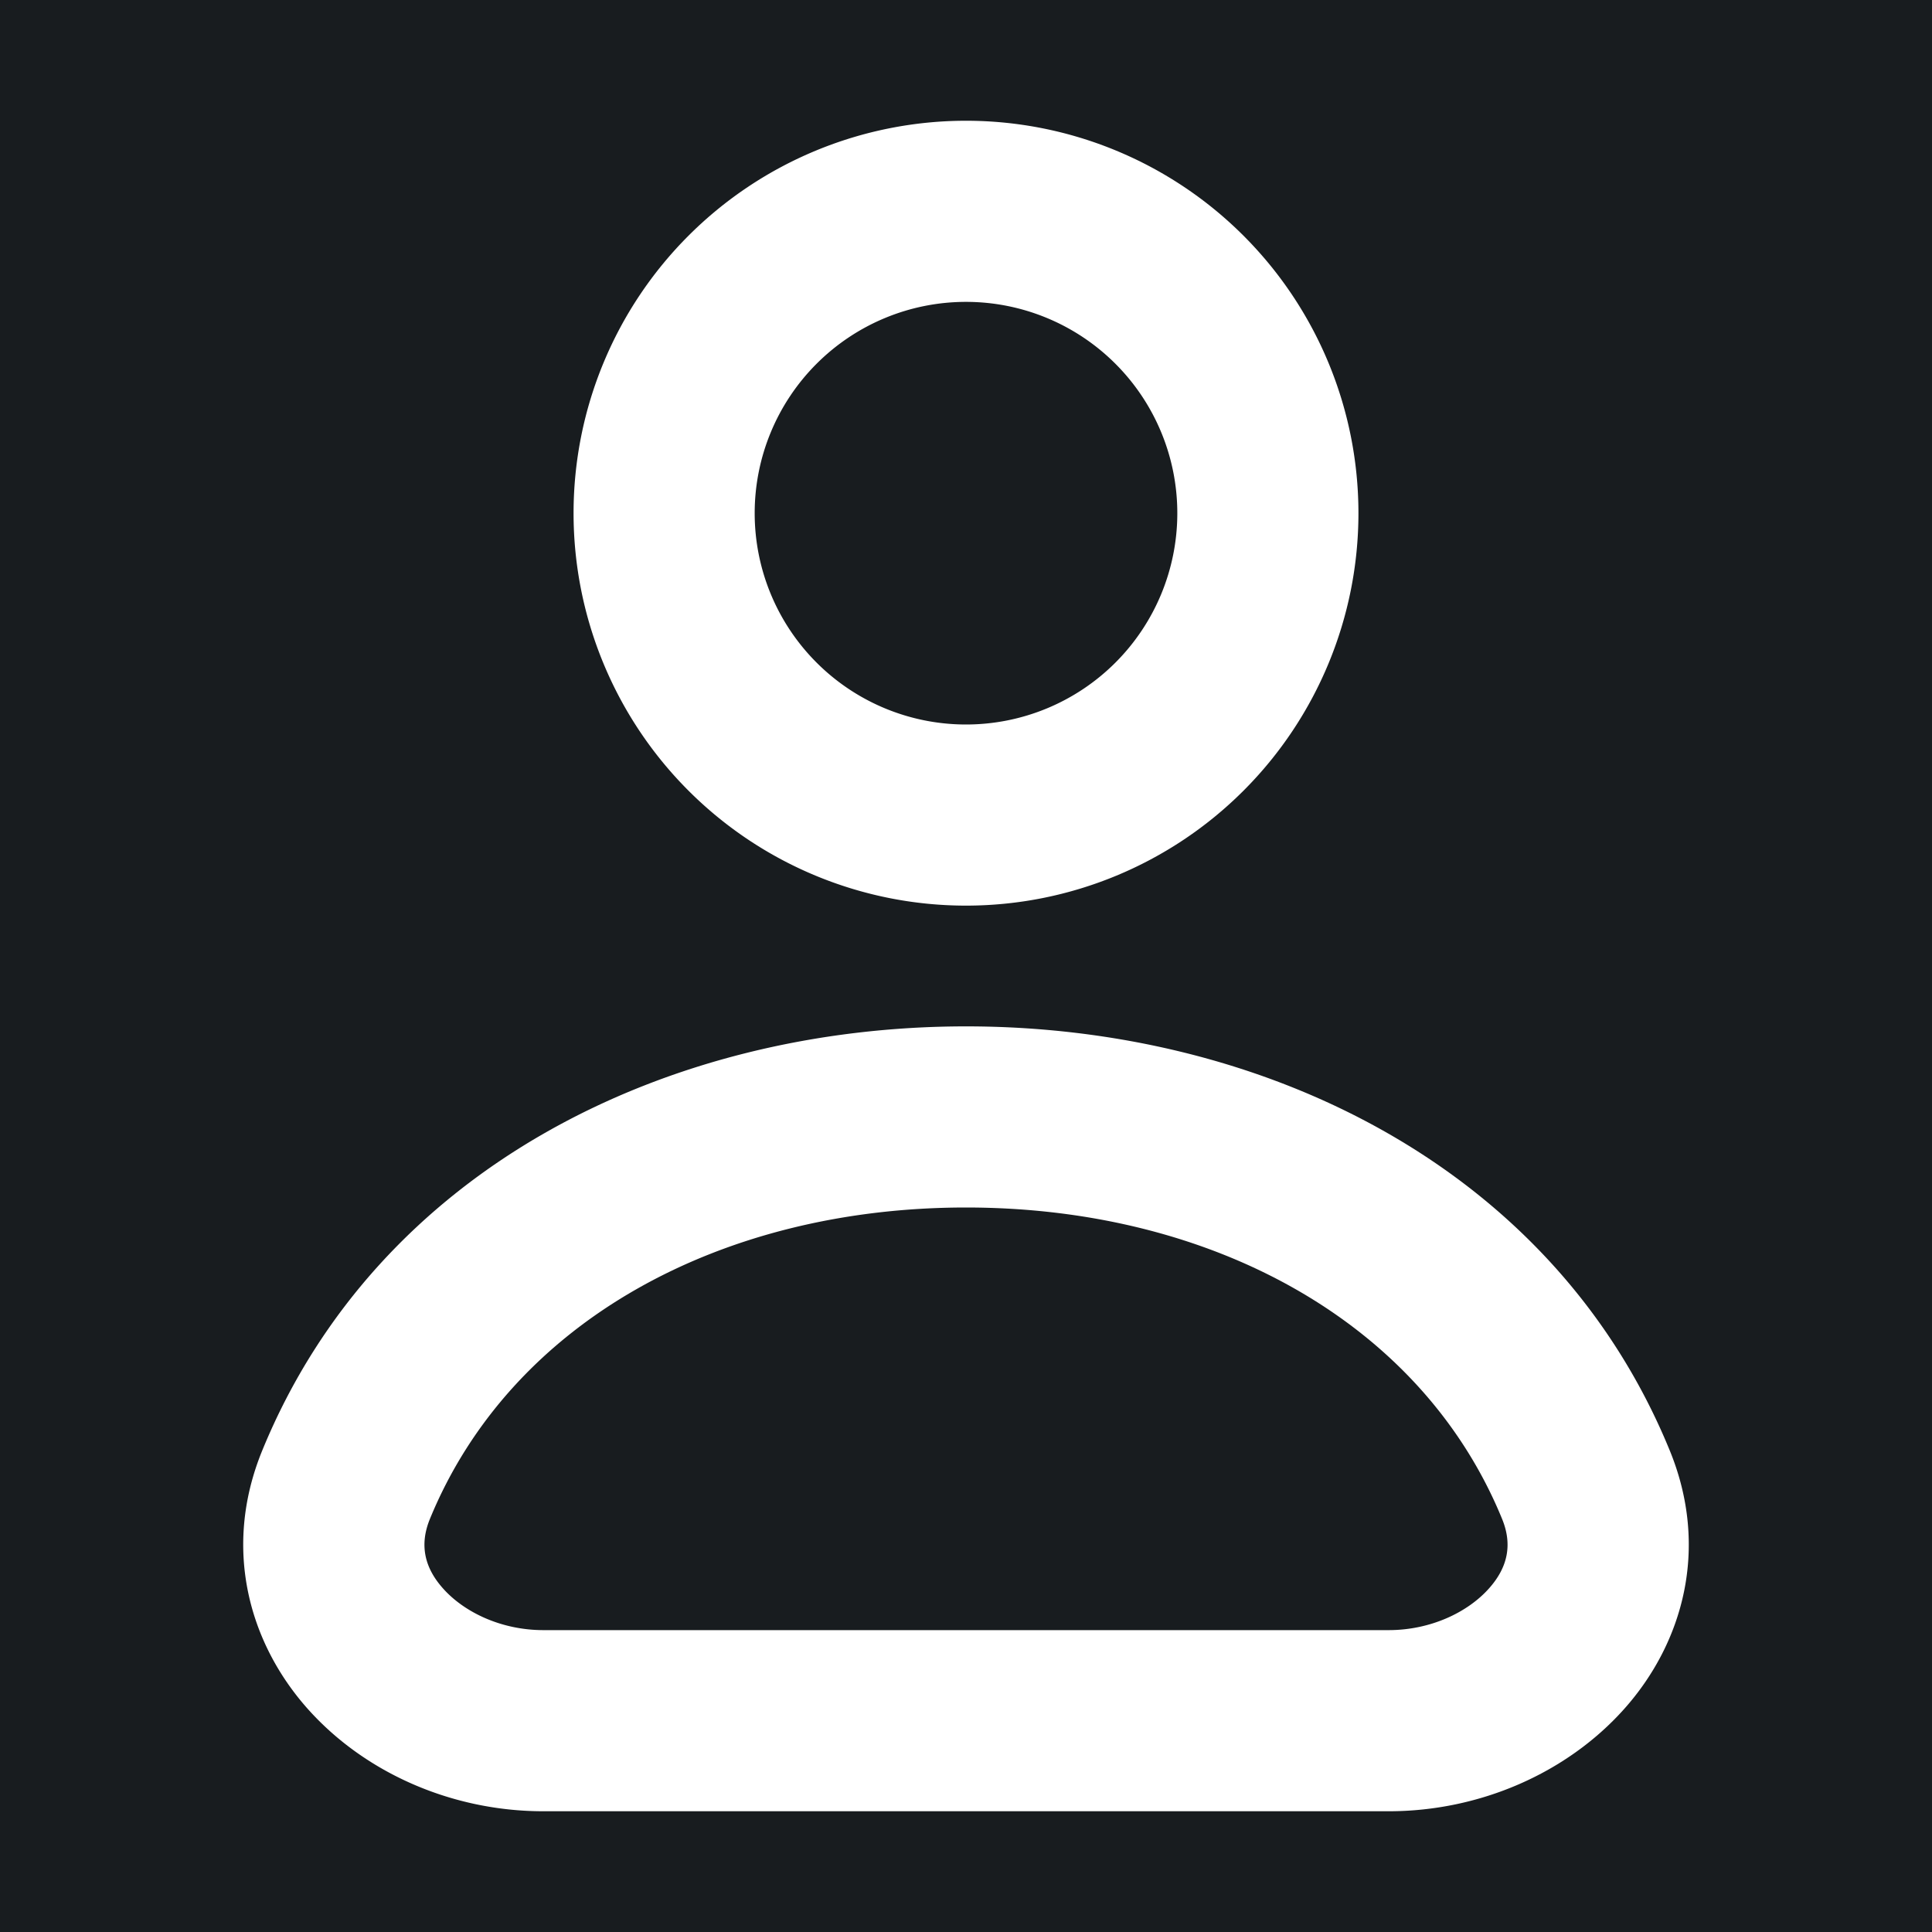 <svg xmlns="http://www.w3.org/2000/svg" width="32" height="32" fill="none" viewBox="0 0 16 16"><path fill="#181c1f" d="M0 0h16v16H0z"/><path fill="#fff" fill-rule="evenodd" d="M8 2.5A1.75 1.75 0 1 0 8 6a1.75 1.75 0 0 0 0-3.5M4.75 4.25a3.25 3.25 0 1 1 6.5 0 3.25 3.25 0 0 1-6.5 0M8 10c-2.034 0-3.771.948-4.44 2.58-.087.213-.046.402.11.576.173.194.479.344.83.344h7c.351 0 .657-.15.83-.344.156-.174.197-.363.11-.576C11.772 10.948 10.034 10 8 10m-5.828 2.012C3.135 9.662 5.544 8.5 8 8.5s4.865 1.161 5.828 3.512c.332.81.109 1.598-.38 2.144-.473.528-1.193.844-1.947.844H4.499c-.754 0-1.474-.316-1.947-.844-.489-.546-.712-1.334-.38-2.144" clip-rule="evenodd"/></svg>